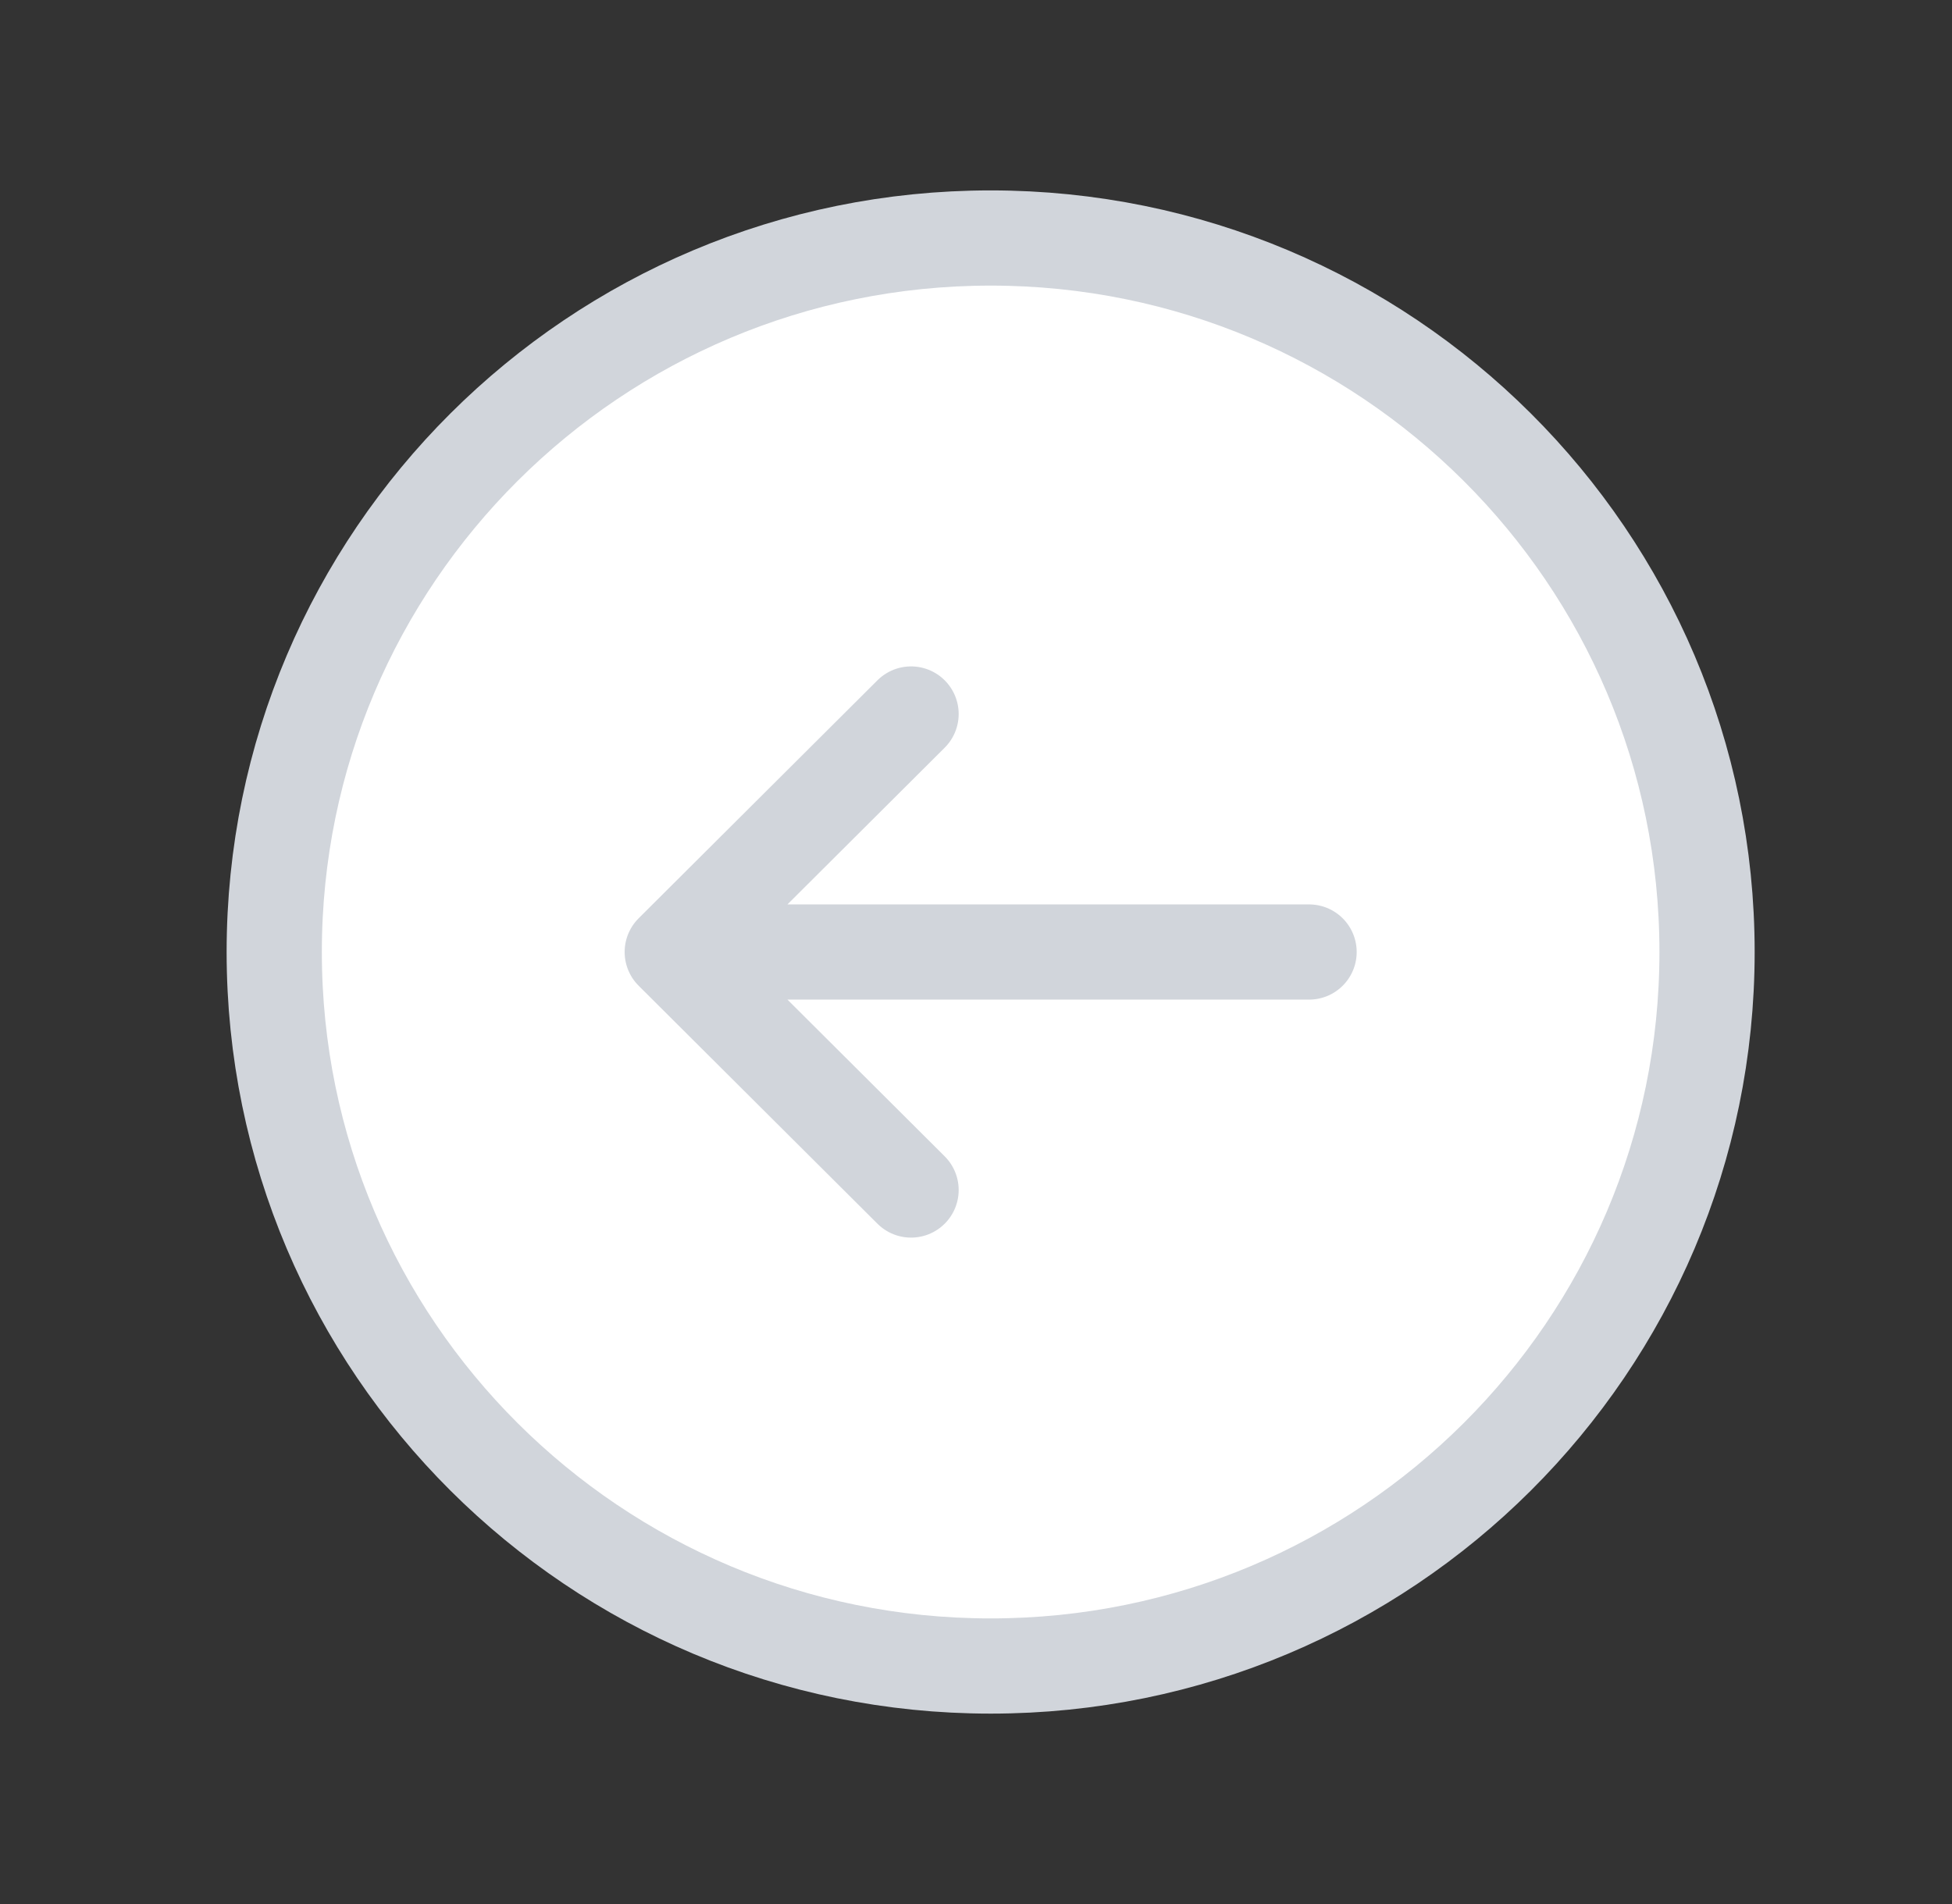 <svg width="41" height="40" viewBox="0 0 41 40" fill="none" xmlns="http://www.w3.org/2000/svg">
<rect x="0" y="0" width="41" height="40" fill="#333333" stroke="none"/>
<g id="Arrow circle left">
<g id="Icon">
<path d="M5.76 20C5.76 11.716 12.497 5 20.808 5C29.118 5 35.855 11.716 35.855 20C35.855 28.284 29.118 35 20.808 35C12.497 35 5.76 28.284 5.76 20Z" fill="white"/>
<path d="M19.136 25L14.12 20M14.12 20L19.136 15M14.12 20L27.496 20M5.76 20C5.76 11.716 12.497 5 20.808 5C29.118 5 35.855 11.716 35.855 20C35.855 28.284 29.118 35 20.808 35C12.497 35 5.76 28.284 5.76 20Z" stroke="#D1D5DB" stroke-width="2" stroke-linecap="round" stroke-linejoin="round"/>
</g>
</g>
</svg>
